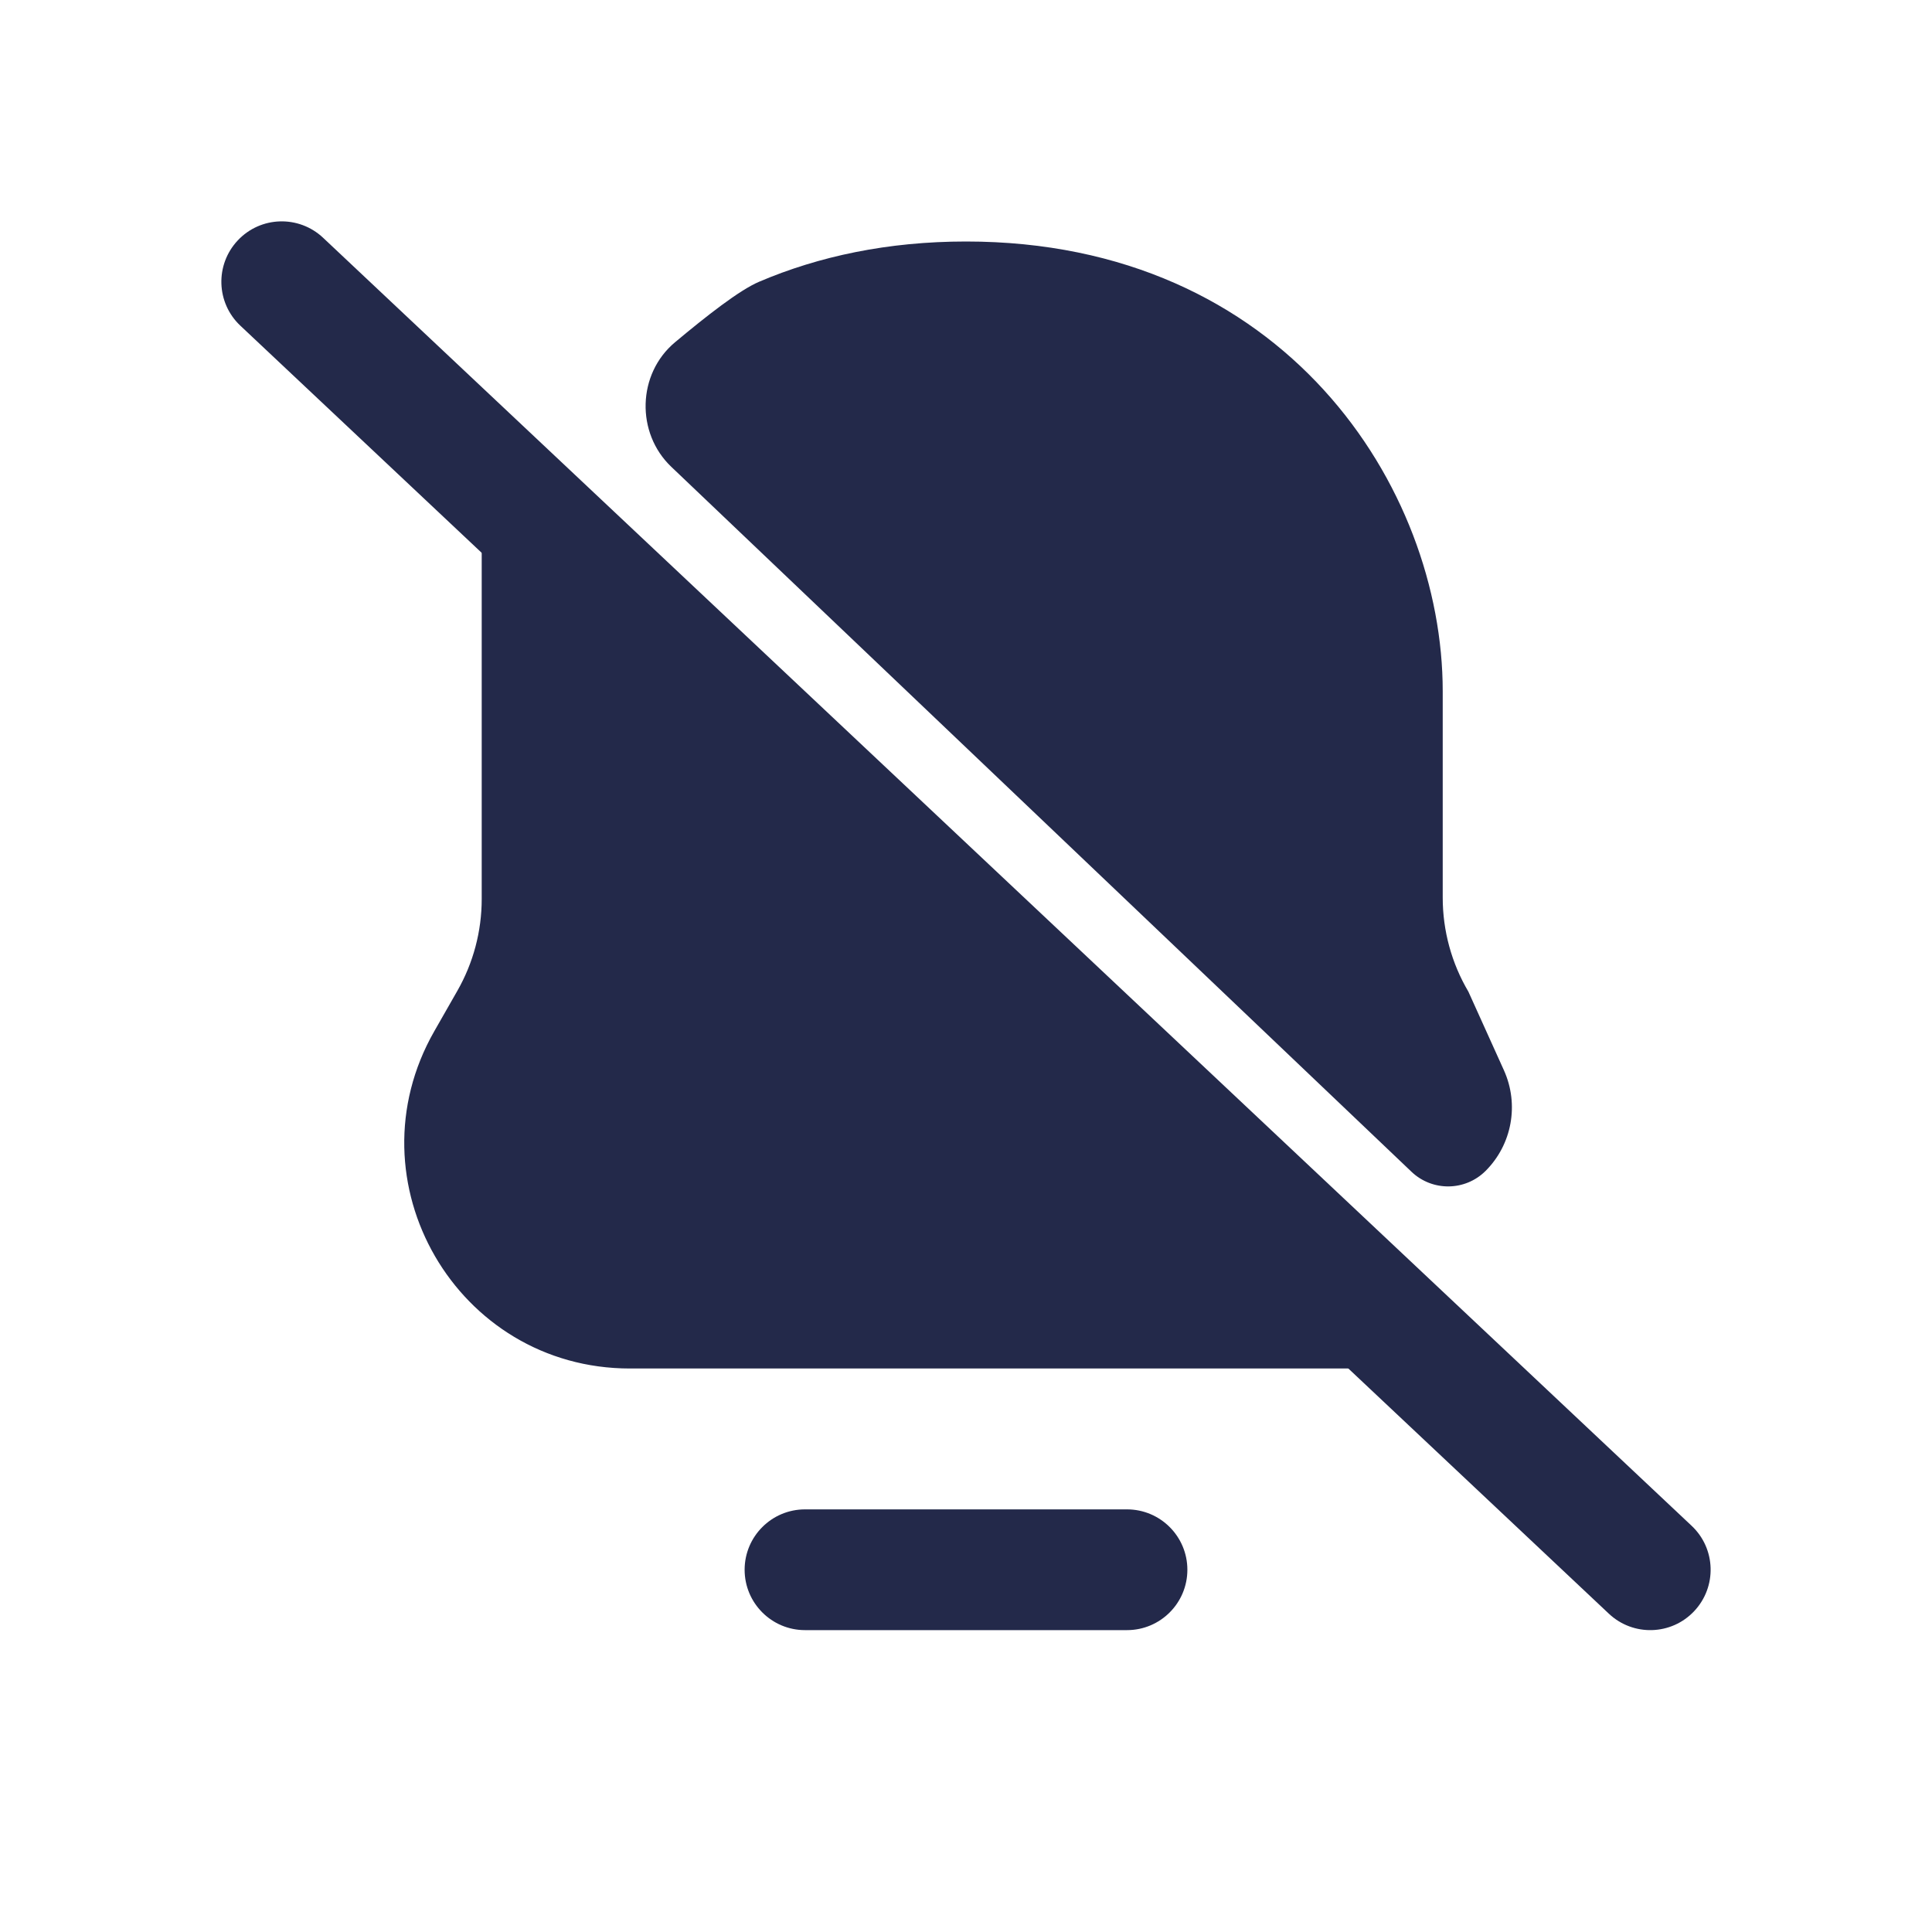 <svg width="24" height="24" viewBox="0 0 24 24" fill="none" xmlns="http://www.w3.org/2000/svg">
<path d="M12 3C15.956 3 17.922 6.054 17.922 8.588V11.151C17.922 11.562 18.032 11.965 18.241 12.319L18.683 13.297C18.873 13.72 18.783 14.217 18.455 14.545C18.202 14.798 17.793 14.803 17.534 14.556L8.339 5.799C7.897 5.378 7.916 4.644 8.385 4.252C8.775 3.926 9.185 3.604 9.43 3.5C10.171 3.184 11.028 3 12 3Z" fill="#23294A"/>
<path d="M5.395 12.81L5.681 12.309C5.88 11.961 5.984 11.568 5.984 11.168V6.701C5.984 6.437 6.301 6.302 6.492 6.485L16.959 16.483C17.154 16.67 17.022 17 16.752 17H7.825C5.675 17 4.328 14.677 5.395 12.81Z" fill="#23294A"/>
<path fill-rule="evenodd" clip-rule="evenodd" d="M9.25 19.5C9.25 19.086 9.586 18.75 10 18.75H14C14.414 18.75 14.75 19.086 14.75 19.5C14.75 19.914 14.414 20.25 14 20.25H10C9.586 20.25 9.25 19.914 9.25 19.5Z" fill="#23294A"/>
<path fill-rule="evenodd" clip-rule="evenodd" d="M2.954 2.986C3.238 2.684 3.712 2.67 4.014 2.954L21.014 18.954C21.316 19.238 21.33 19.712 21.046 20.014C20.762 20.316 20.288 20.33 19.986 20.046L2.986 4.046C2.684 3.762 2.67 3.288 2.954 2.986Z" fill="#23294A"/>
</svg>
